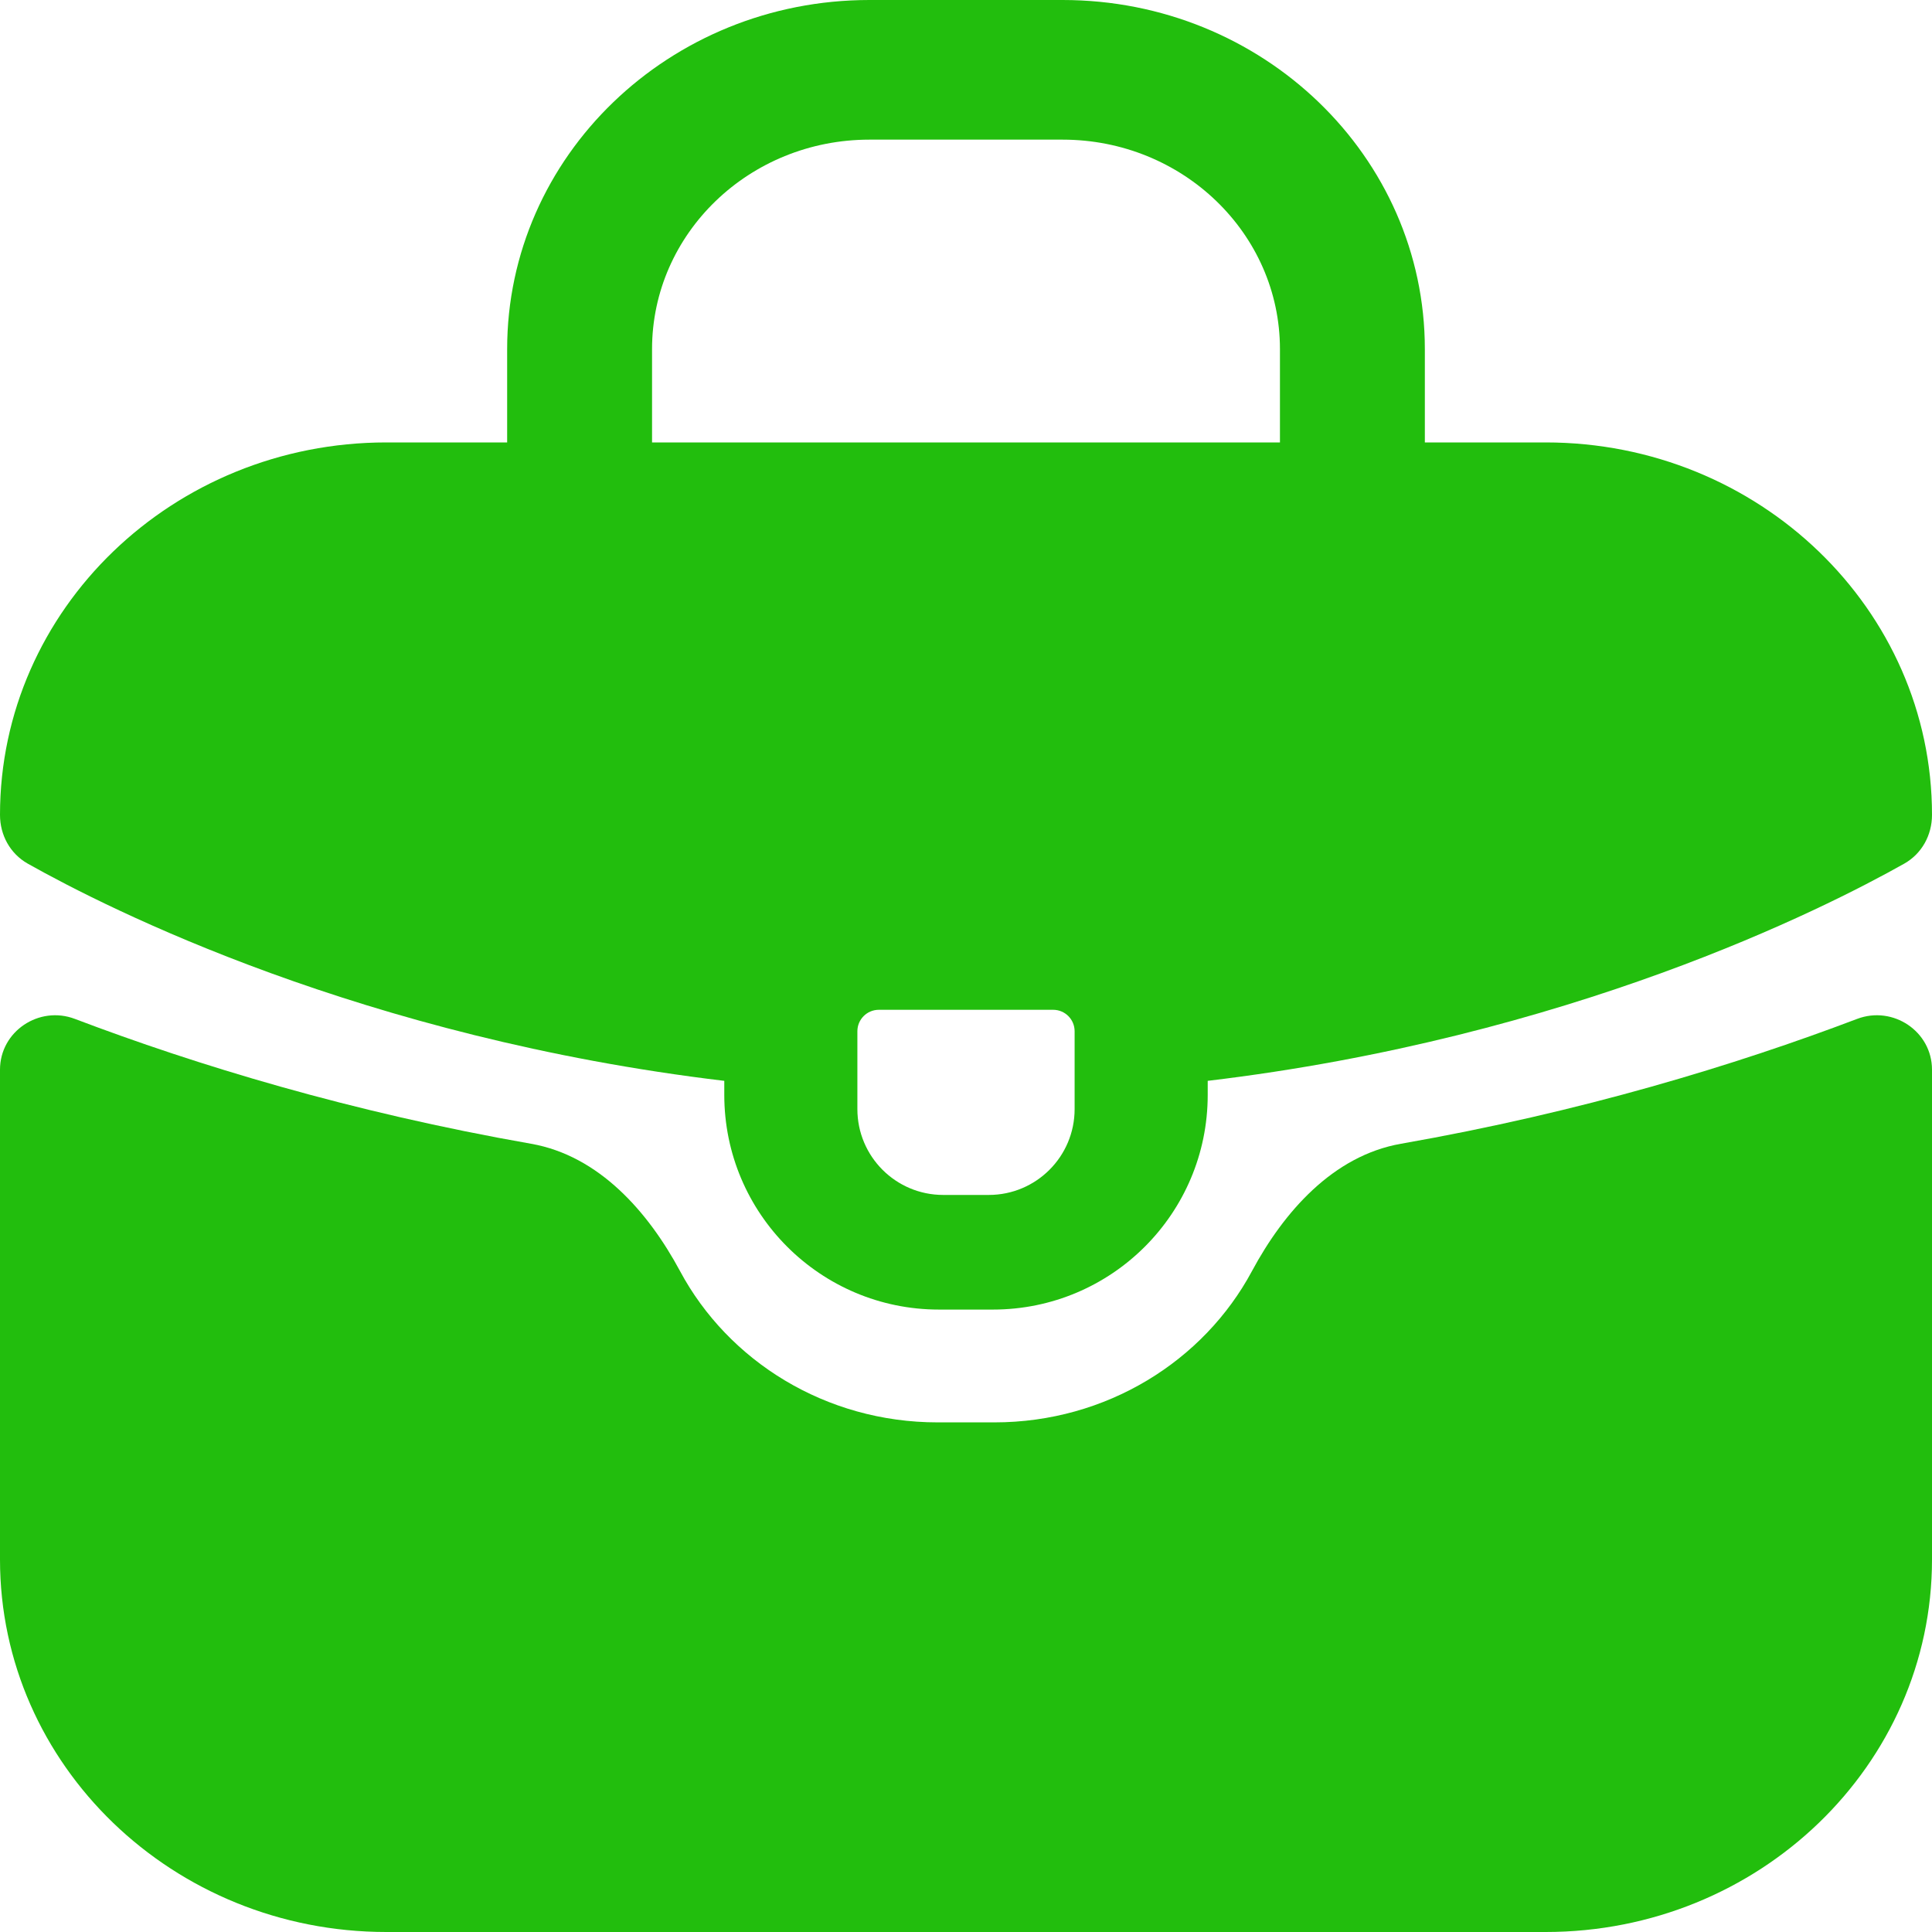 <svg width="18" height="18" viewBox="0 0 18 18" fill="none" xmlns="http://www.w3.org/2000/svg">
<path d="M0.698 9.493C0.364 9.366 0 9.609 0 9.966V14.53C0 16.446 1.612 18 3.6 18H14.4C16.388 18 18 16.446 18 14.53V9.966C18 9.609 17.636 9.366 17.302 9.493C16.171 9.922 14.735 10.361 13.053 10.656C12.419 10.767 11.96 11.292 11.664 11.843C11.215 12.68 10.309 13.252 9.264 13.252H8.736C7.691 13.252 6.785 12.68 6.336 11.843C6.04 11.292 5.581 10.767 4.947 10.656C3.265 10.361 1.829 9.922 0.698 9.493Z" fill="#22BE0D"/>
<path fill-rule="evenodd" clip-rule="evenodd" d="M14.4 4.122H3.6C1.612 4.122 0 5.676 0 7.592C0 7.78 0.094 7.953 0.258 8.046C1.013 8.471 3.38 9.668 6.748 10.07V10.201C6.748 11.306 7.644 12.201 8.748 12.201H9.251C10.356 12.201 11.252 11.306 11.252 10.201V10.07C14.62 9.668 16.987 8.471 17.742 8.046C17.906 7.953 18 7.78 18 7.592C18 5.676 16.388 4.122 14.4 4.122ZM8.188 9.408C8.077 9.408 7.988 9.498 7.988 9.608V10.333C7.988 10.775 8.346 11.133 8.788 11.133H9.212C9.654 11.133 10.012 10.775 10.012 10.333V9.608C10.012 9.498 9.923 9.408 9.812 9.408H8.188Z" fill="#22BE0D"/>
<path fill-rule="evenodd" clip-rule="evenodd" d="M8.1 1.301C6.981 1.301 6.075 2.175 6.075 3.253V4.12C6.075 4.48 5.773 4.771 5.4 4.771C5.027 4.771 4.725 4.48 4.725 4.12V3.253C4.725 1.456 6.236 0 8.1 0H9.9C11.764 0 13.275 1.456 13.275 3.253V4.12C13.275 4.48 12.973 4.771 12.6 4.771C12.227 4.771 11.925 4.48 11.925 4.12V3.253C11.925 2.175 11.018 1.301 9.9 1.301H8.1Z" fill="#22BE0D"/>
</svg>
